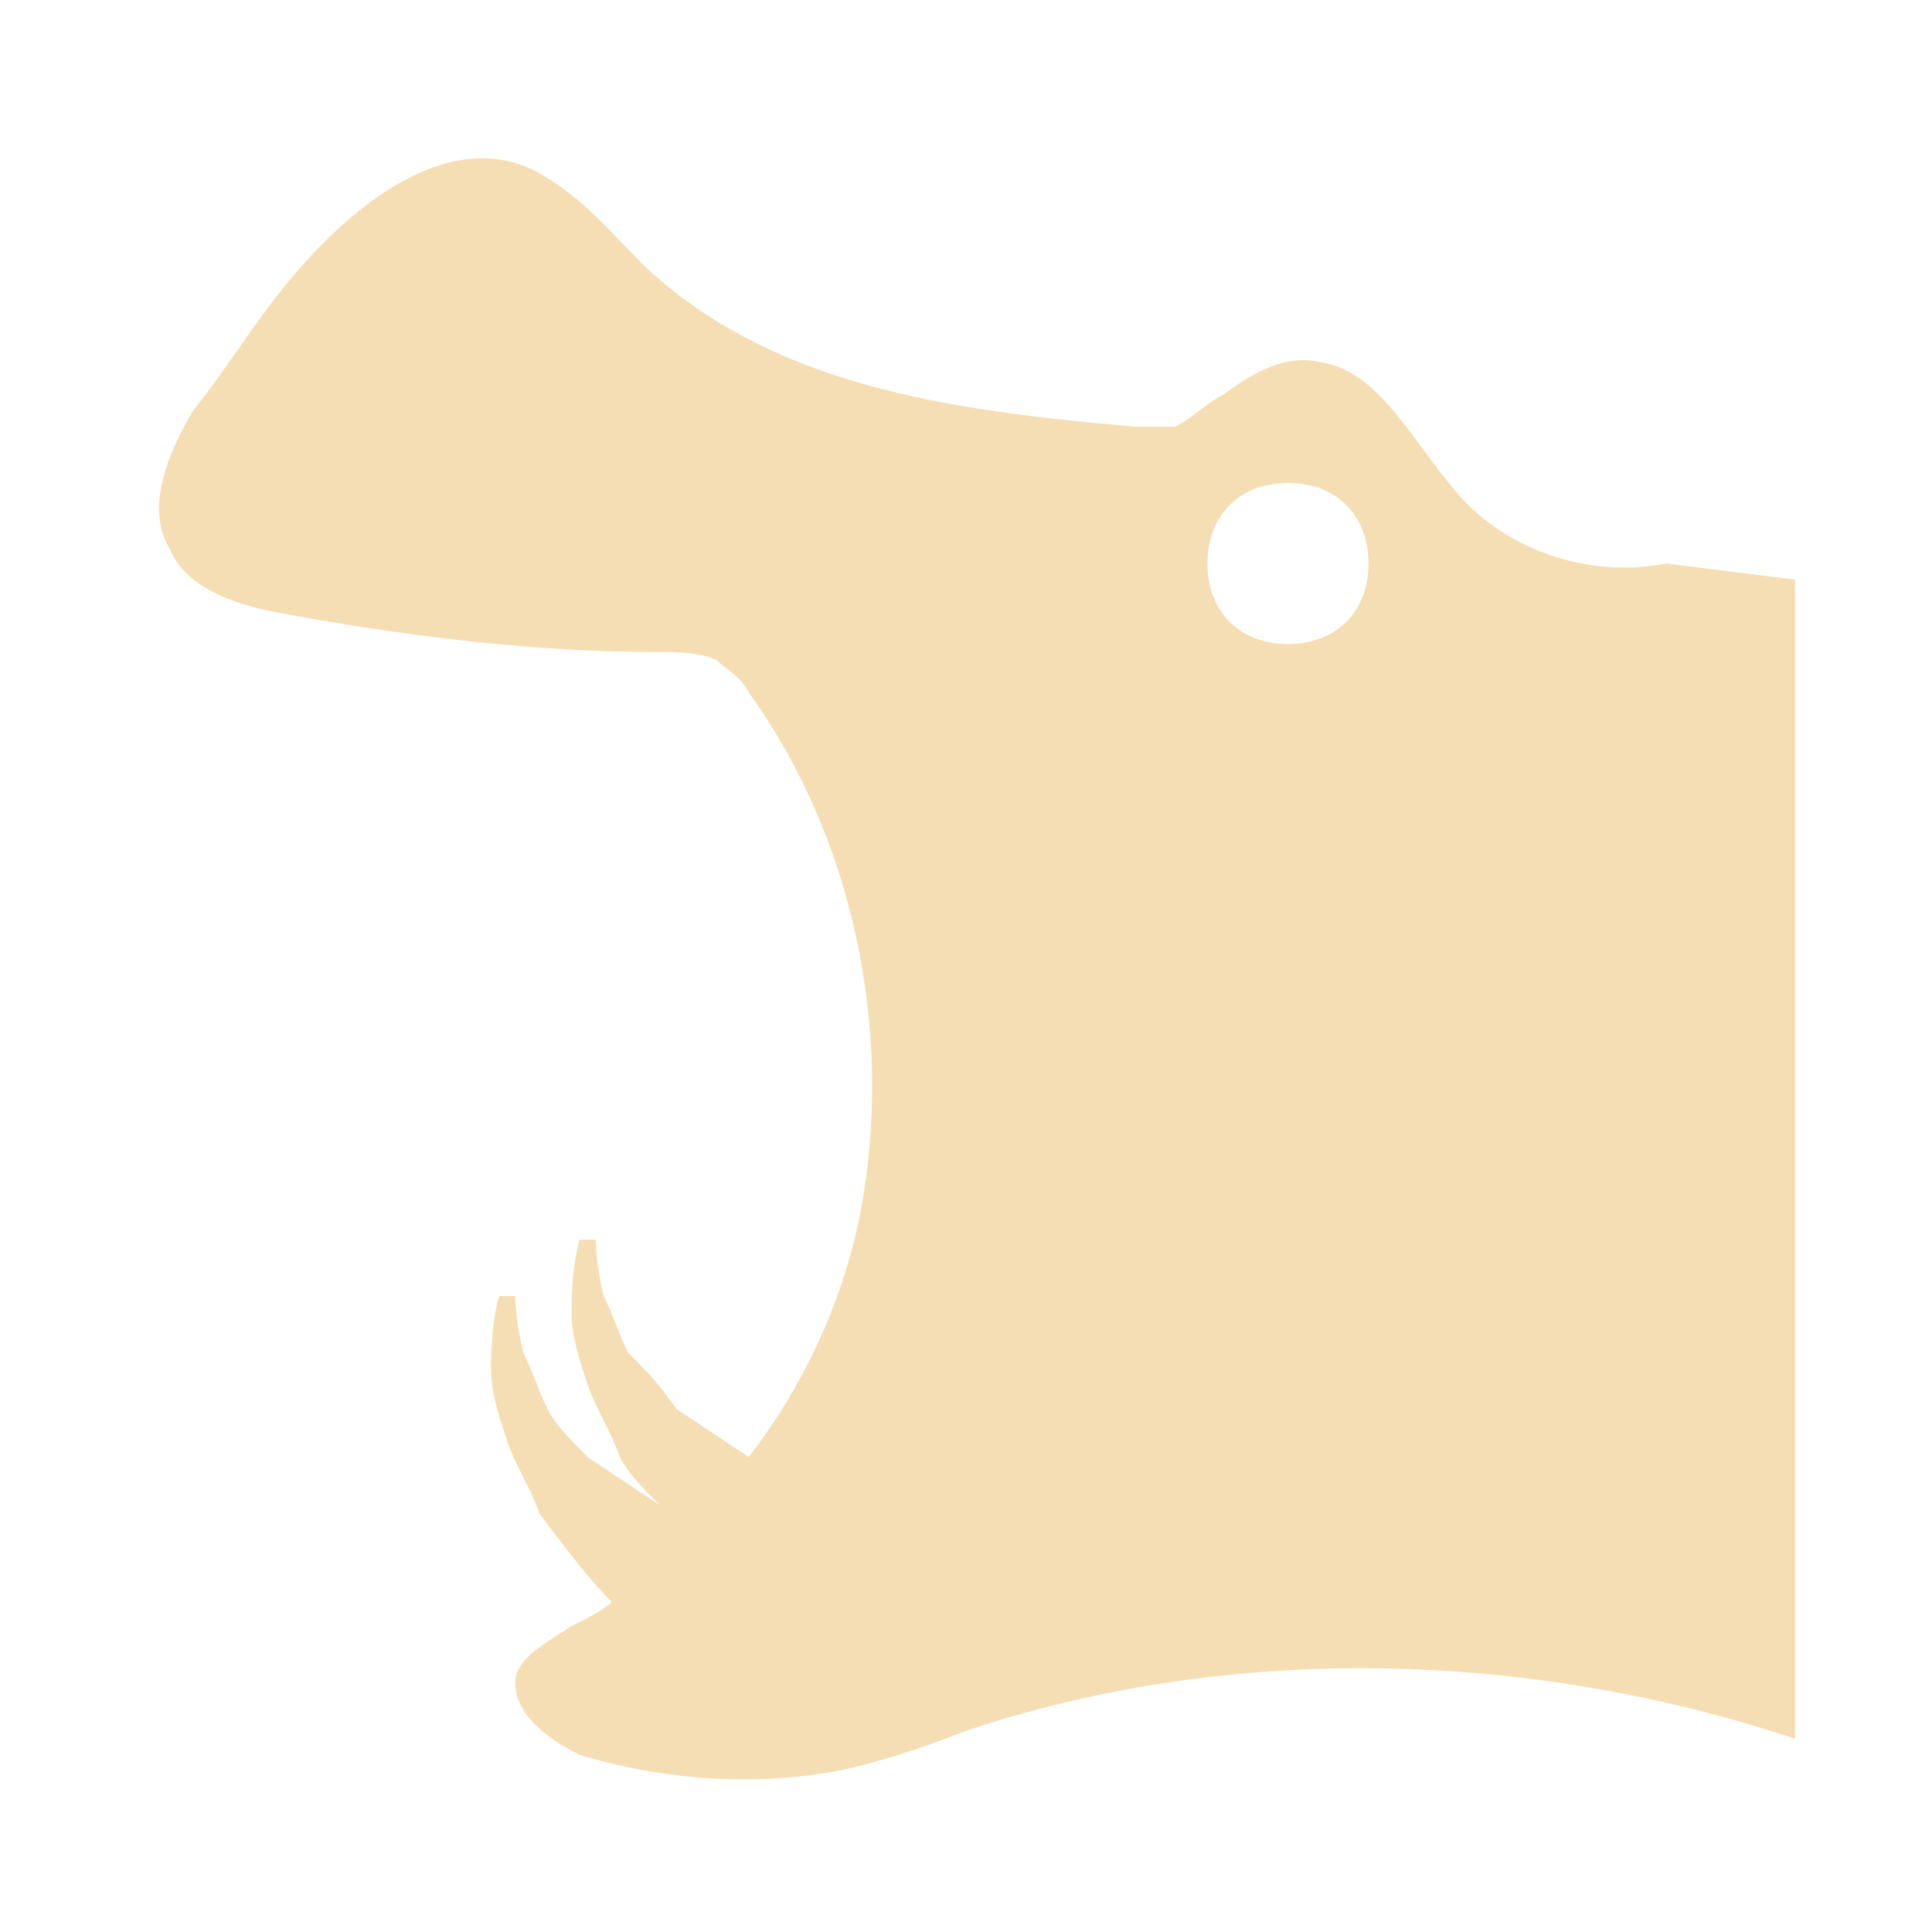 <svg fill="#F5DEB3" xmlns="http://www.w3.org/2000/svg" xmlns:xlink="http://www.w3.org/1999/xlink" version="1.1" x="0px" y="0px" viewBox="0 0 24 24" enable-background="new 0 0 24 24" xml:space="preserve"><path d="M20.7,7c-1,0.2-2.1-0.2-2.7-1c-0.5-0.6-0.9-1.4-1.6-1.5c-0.4-0.1-0.8,0.1-1.2,0.4c-0.2,0.1-0.4,0.3-0.6,0.4  c-0.2,0-0.4,0-0.5,0C11.8,5.1,9.6,4.8,8,3.3C7.6,2.9,7.2,2.4,6.6,2.1C5.5,1.6,4.3,2.6,3.5,3.6c-0.4,0.5-0.7,1-1.1,1.5  C2.1,5.6,1.8,6.3,2.1,6.8c0.2,0.5,0.8,0.7,1.3,0.8C5,7.9,6.6,8.1,8.2,8.1c0.2,0,0.5,0,0.7,0.1C9,8.3,9.2,8.4,9.3,8.6  c1.3,1.8,1.8,4.2,1.4,6.4c-0.2,1.1-0.7,2.2-1.4,3.1c-0.3-0.2-0.6-0.4-0.9-0.6C8.2,17.2,8,17,7.8,16.8c-0.1-0.2-0.2-0.5-0.3-0.7  c-0.1-0.4-0.1-0.7-0.1-0.7l-0.2,0c0,0-0.1,0.3-0.1,0.9c0,0.3,0.1,0.6,0.2,0.9c0.1,0.3,0.3,0.6,0.4,0.9c0.1,0.2,0.3,0.4,0.5,0.6  c-0.3-0.2-0.6-0.4-0.9-0.6c-0.2-0.2-0.4-0.4-0.5-0.6c-0.1-0.2-0.2-0.5-0.3-0.7c-0.1-0.4-0.1-0.7-0.1-0.7l-0.2,0c0,0-0.1,0.3-0.1,0.9  c0,0.3,0.1,0.6,0.2,0.9c0.1,0.3,0.3,0.6,0.4,0.9c0.3,0.4,0.6,0.8,0.9,1.1c-0.1,0.1-0.3,0.2-0.5,0.3c-0.3,0.2-0.7,0.4-0.7,0.7  c0,0.4,0.4,0.7,0.8,0.9c1,0.3,2.1,0.4,3.2,0.2c0.5-0.1,1.1-0.3,1.6-0.5c3.3-1.1,7-1,10.3,0.1V7.2L20.7,7z M16,8c-0.6,0-1-0.4-1-1  s0.4-1,1-1c0.6,0,1,0.4,1,1S16.6,8,16,8z"></path></svg>